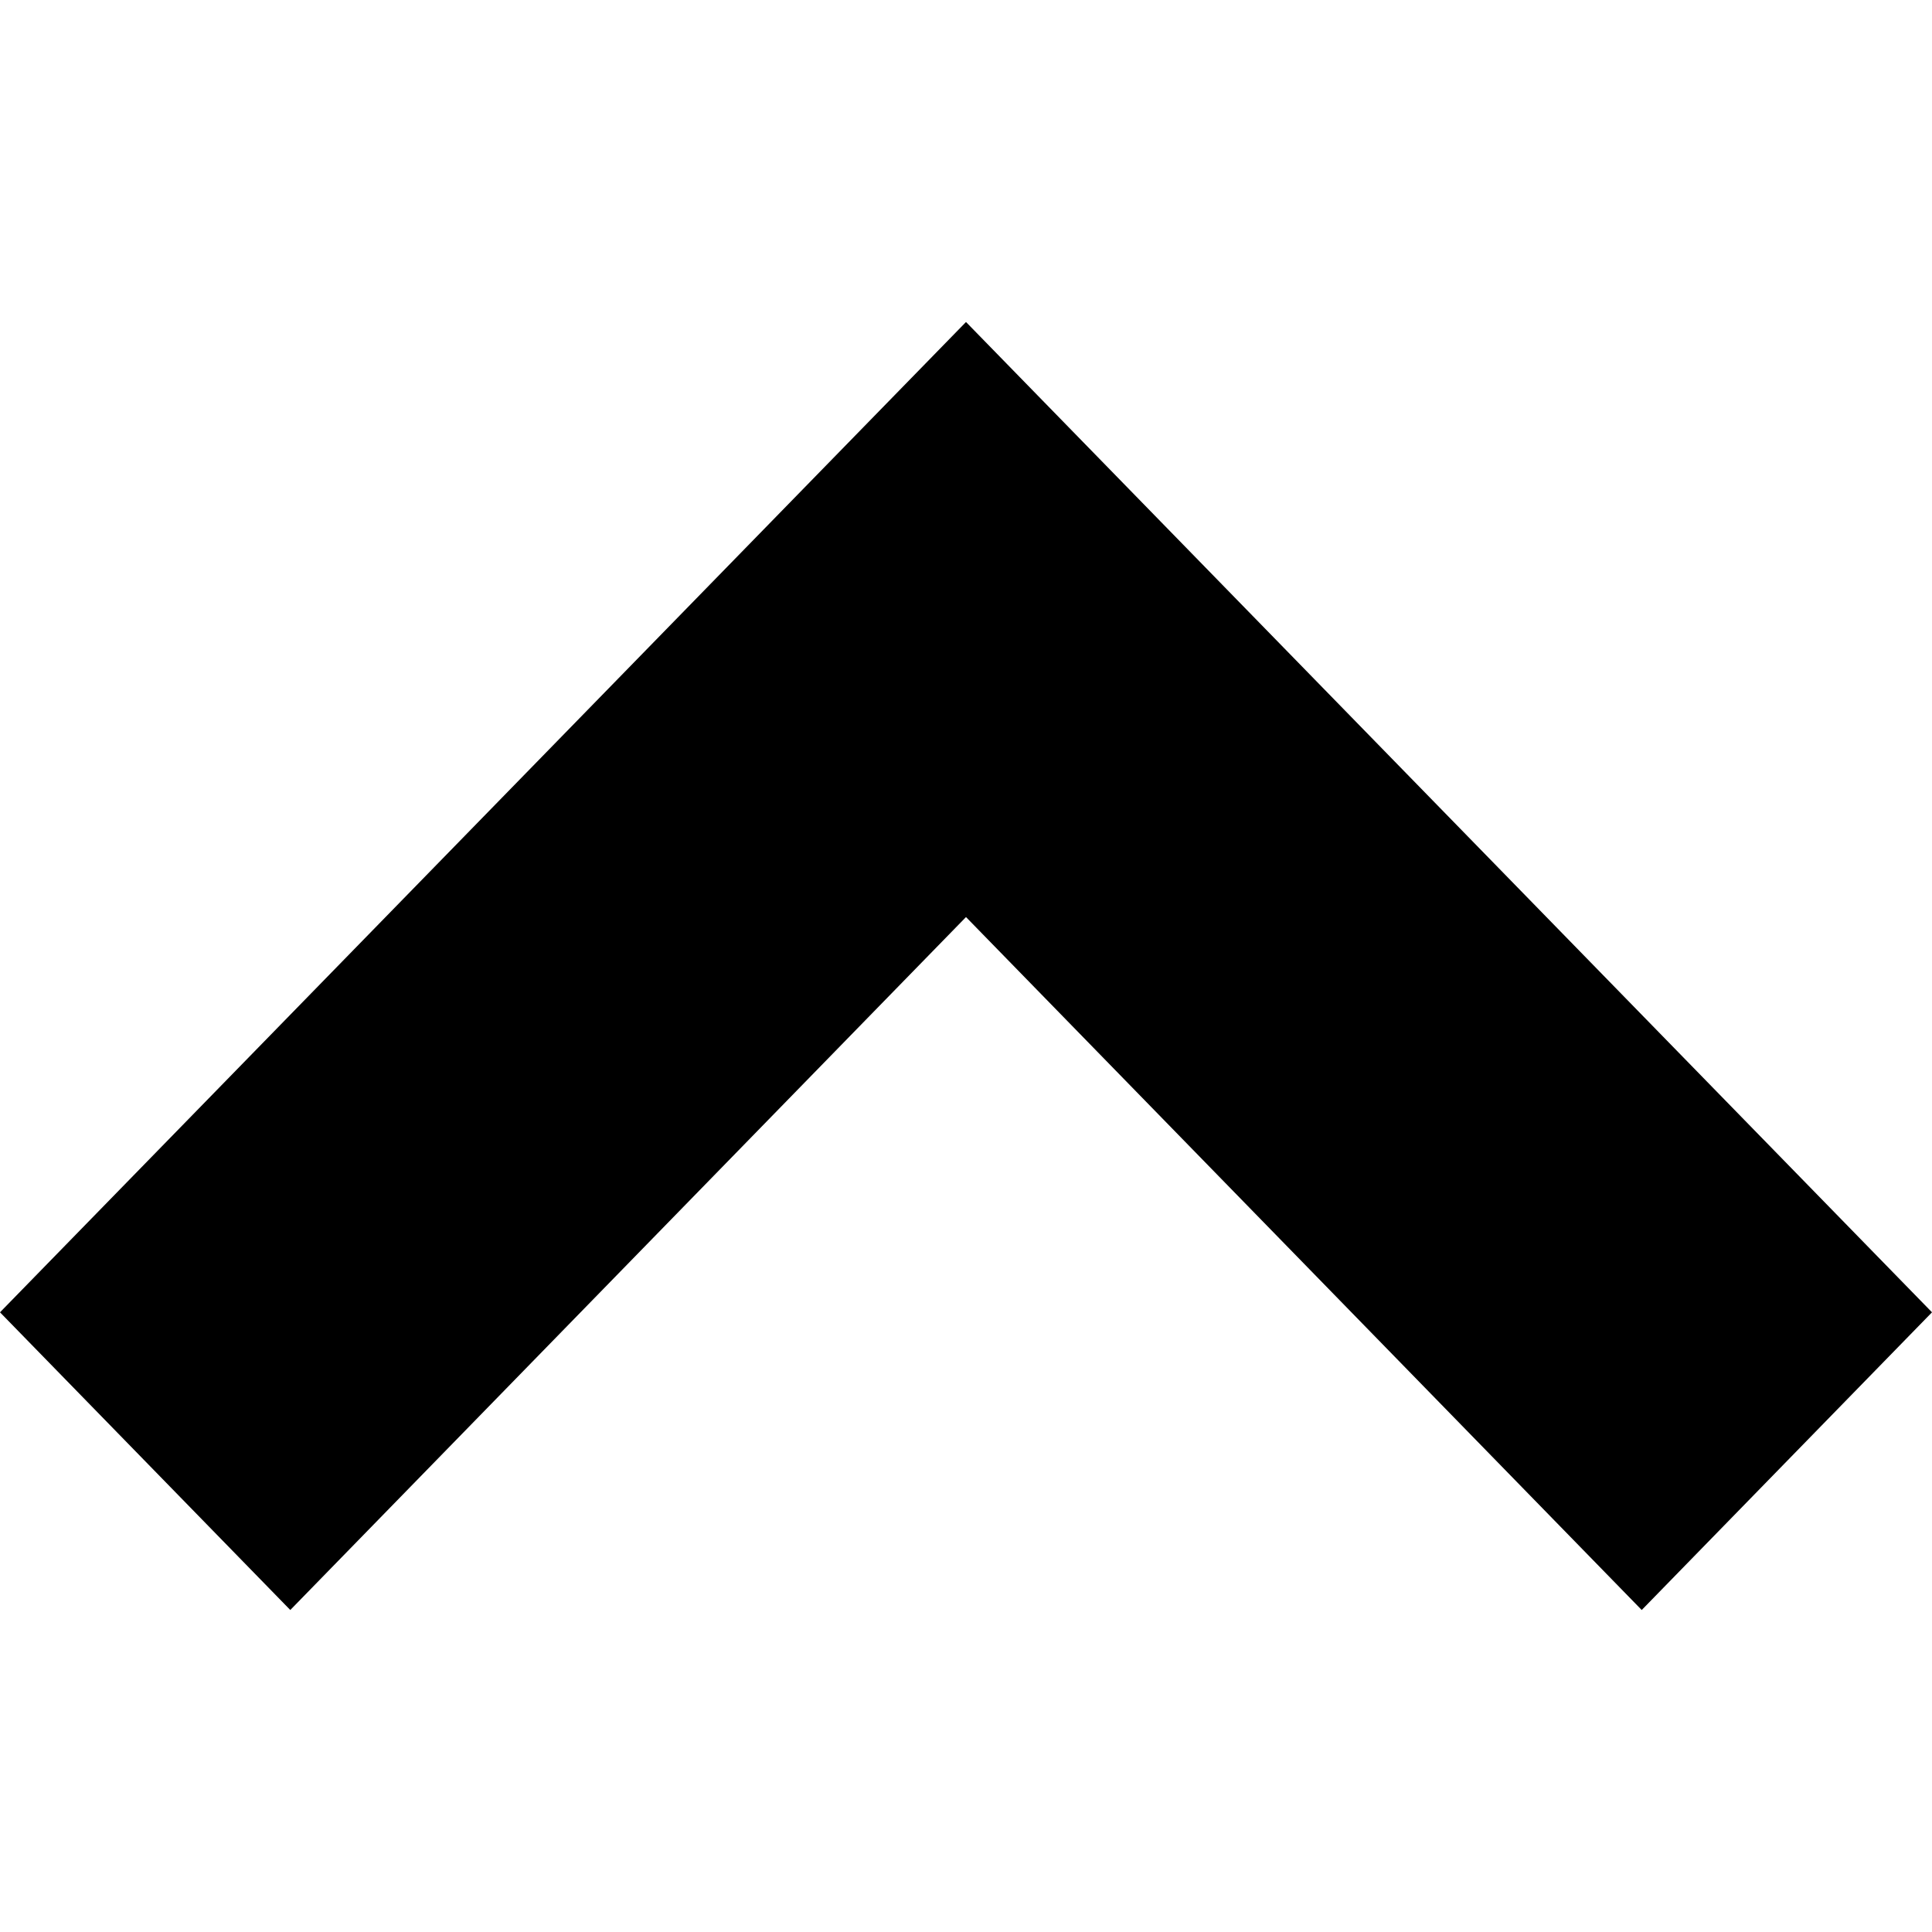 <svg width="24" height="24" viewBox="0 0 24 24" fill="none" xmlns="http://www.w3.org/2000/svg">
    <g clip-path="url(#clip0_20_239)">
        <path d="M12 4L0 16.302L3.606 20L12 11.392L20.394 20L24 16.302L12 4Z"
            fill="hsla(0, 0%, 100%, 1)" />
    </g>
</svg>